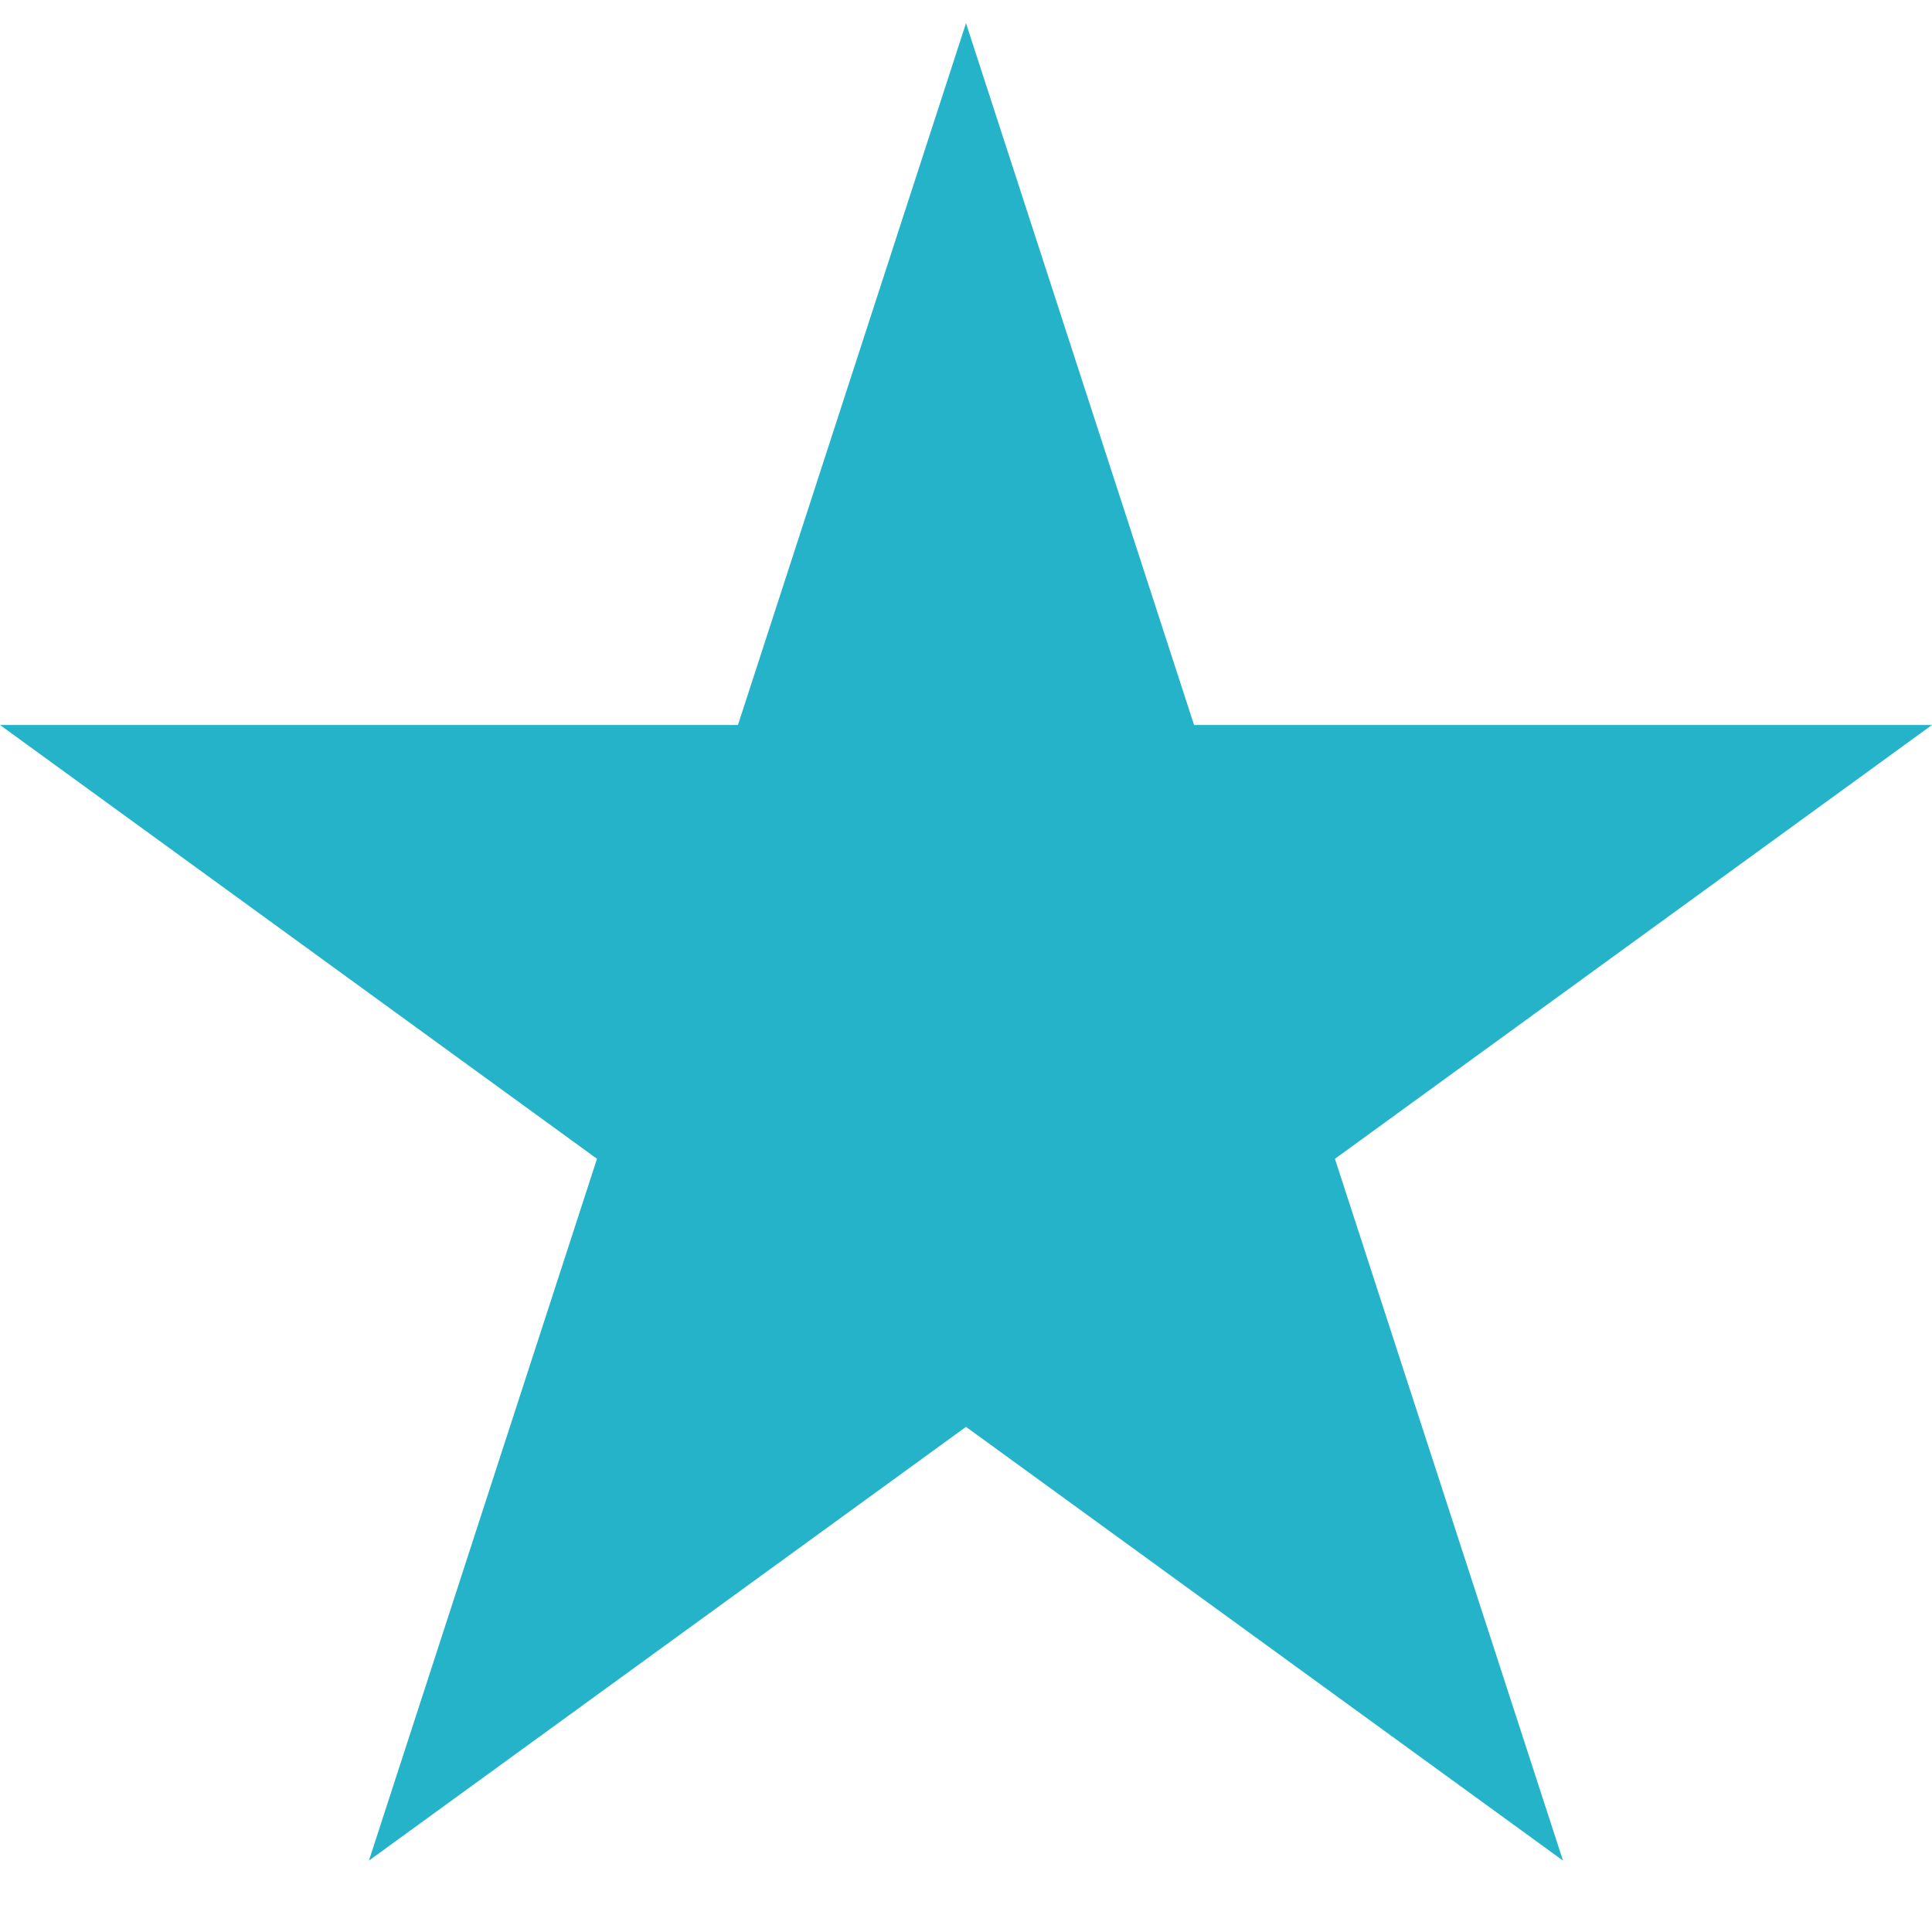 <svg xmlns="http://www.w3.org/2000/svg" width="24" height="24" viewBox="0 0 24 24">
<filter id='inset-shadow'>
    <!-- Shadow offset -->
    <feOffset
            dx='0'
            dy='0'
          />
    <!-- Shadow blur -->
  <feGaussianBlur
            stdDeviation='1'
            result='offset-blur'
          />
    <!-- Invert drop shadow to make an inset shadow-->
    <feComposite
            operator='out'
            in='SourceGraphic'
            in2='offset-blur'
            result='inverse'
          />
    <!-- Cut colour inside shadow -->
    <feFlood
            flood-color='black'
            flood-opacity='.95'
            result='color'
          />
    <feComposite
            operator='in'
            in='color'
            in2='inverse'
            result='shadow'
          />
    <!-- Placing shadow over element -->
    <feComposite
            operator='over'
            in='shadow'
            in2='SourceGraphic'
          />
  </filter>
  <path d="M12 .288l2.833 8.718h9.167l-7.417 5.389 2.833 8.718-7.416-5.388-7.417 5.388 2.833-8.718-7.416-5.389h9.167z" fill="#25b3ca" style="filter: url(#inset-shadow)" />
</svg>
